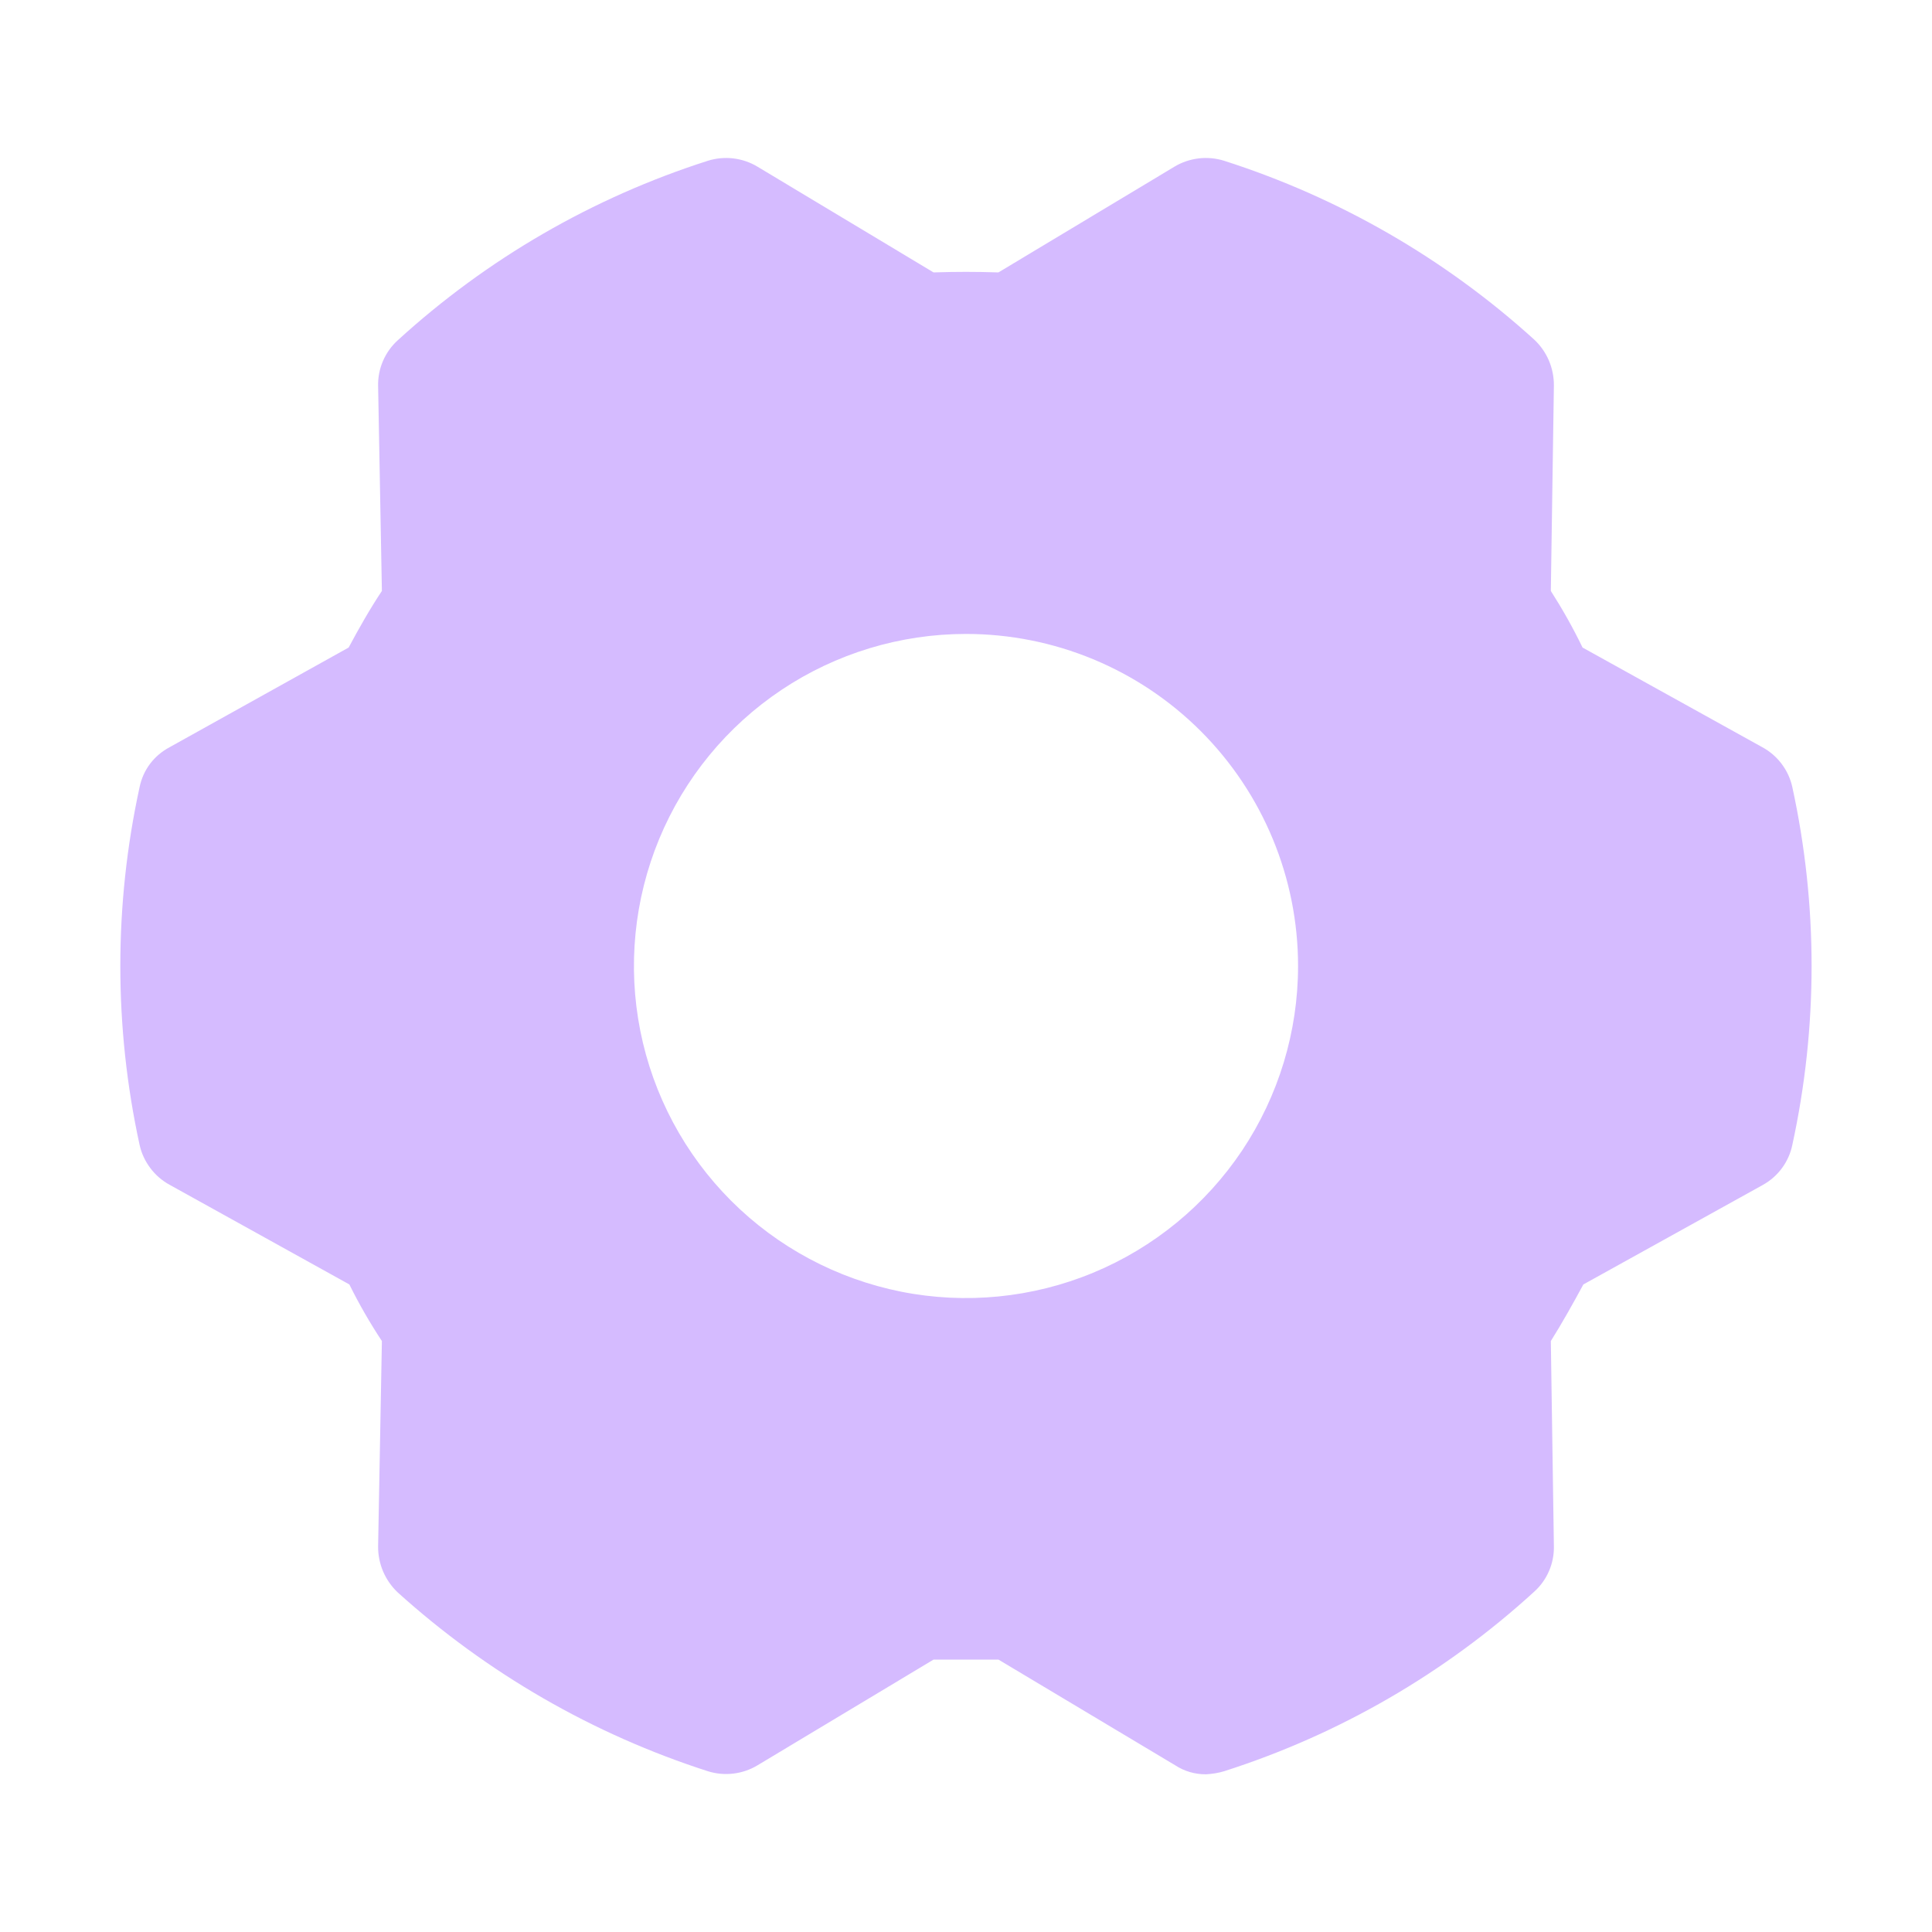 <svg width="24" height="24" viewBox="0 0 24 24" fill="none" xmlns="http://www.w3.org/2000/svg">
<g id="GearSix">
<path id="Vector" d="M22.265 9.778C22.242 9.673 22.197 9.575 22.132 9.489C22.067 9.403 21.985 9.332 21.89 9.281L19.659 8.044C19.541 7.8 19.409 7.566 19.265 7.341L19.303 4.791C19.304 4.684 19.283 4.578 19.241 4.479C19.199 4.381 19.137 4.292 19.059 4.219C17.948 3.211 16.634 2.454 15.206 1.997C15.104 1.965 14.995 1.955 14.889 1.968C14.782 1.981 14.679 2.016 14.587 2.072L12.403 3.384C12.131 3.375 11.869 3.375 11.597 3.384L9.412 2.072C9.32 2.016 9.218 1.981 9.111 1.968C9.004 1.955 8.896 1.965 8.794 1.997C7.363 2.454 6.049 3.215 4.94 4.228C4.862 4.299 4.8 4.386 4.758 4.483C4.716 4.58 4.695 4.685 4.697 4.791L4.744 7.341C4.594 7.566 4.462 7.8 4.331 8.044L2.109 9.281C2.014 9.331 1.93 9.401 1.865 9.487C1.8 9.573 1.756 9.672 1.734 9.778C1.415 11.242 1.415 12.758 1.734 14.222C1.757 14.327 1.803 14.425 1.868 14.511C1.932 14.597 2.015 14.668 2.109 14.719L4.34 15.956C4.46 16.199 4.595 16.433 4.744 16.659L4.697 19.209C4.696 19.316 4.717 19.422 4.759 19.521C4.801 19.619 4.863 19.708 4.94 19.781C6.053 20.786 7.366 21.544 8.794 22.003C8.896 22.035 9.004 22.045 9.111 22.032C9.218 22.019 9.32 21.984 9.412 21.928L11.597 20.616H12.403L14.597 21.928C14.711 22.003 14.845 22.042 14.981 22.041C15.057 22.037 15.133 22.025 15.206 22.003C16.636 21.546 17.951 20.785 19.059 19.772C19.138 19.701 19.2 19.614 19.242 19.517C19.284 19.42 19.305 19.315 19.303 19.209L19.265 16.659C19.406 16.434 19.537 16.2 19.669 15.956L21.9 14.719C21.993 14.667 22.074 14.596 22.137 14.51C22.2 14.424 22.244 14.326 22.265 14.222C22.584 12.758 22.584 11.242 22.265 9.778ZM16.125 12C16.125 12.816 15.883 13.613 15.43 14.292C14.976 14.97 14.332 15.499 13.578 15.811C12.825 16.123 11.995 16.205 11.195 16.046C10.395 15.886 9.66 15.494 9.083 14.917C8.506 14.34 8.113 13.605 7.954 12.805C7.795 12.005 7.877 11.175 8.189 10.421C8.501 9.668 9.03 9.023 9.708 8.57C10.386 8.117 11.184 7.875 12 7.875C13.094 7.875 14.143 8.309 14.917 9.083C15.69 9.857 16.125 10.906 16.125 12Z" fill="#D5BBFF"/>
</g>
</svg>
